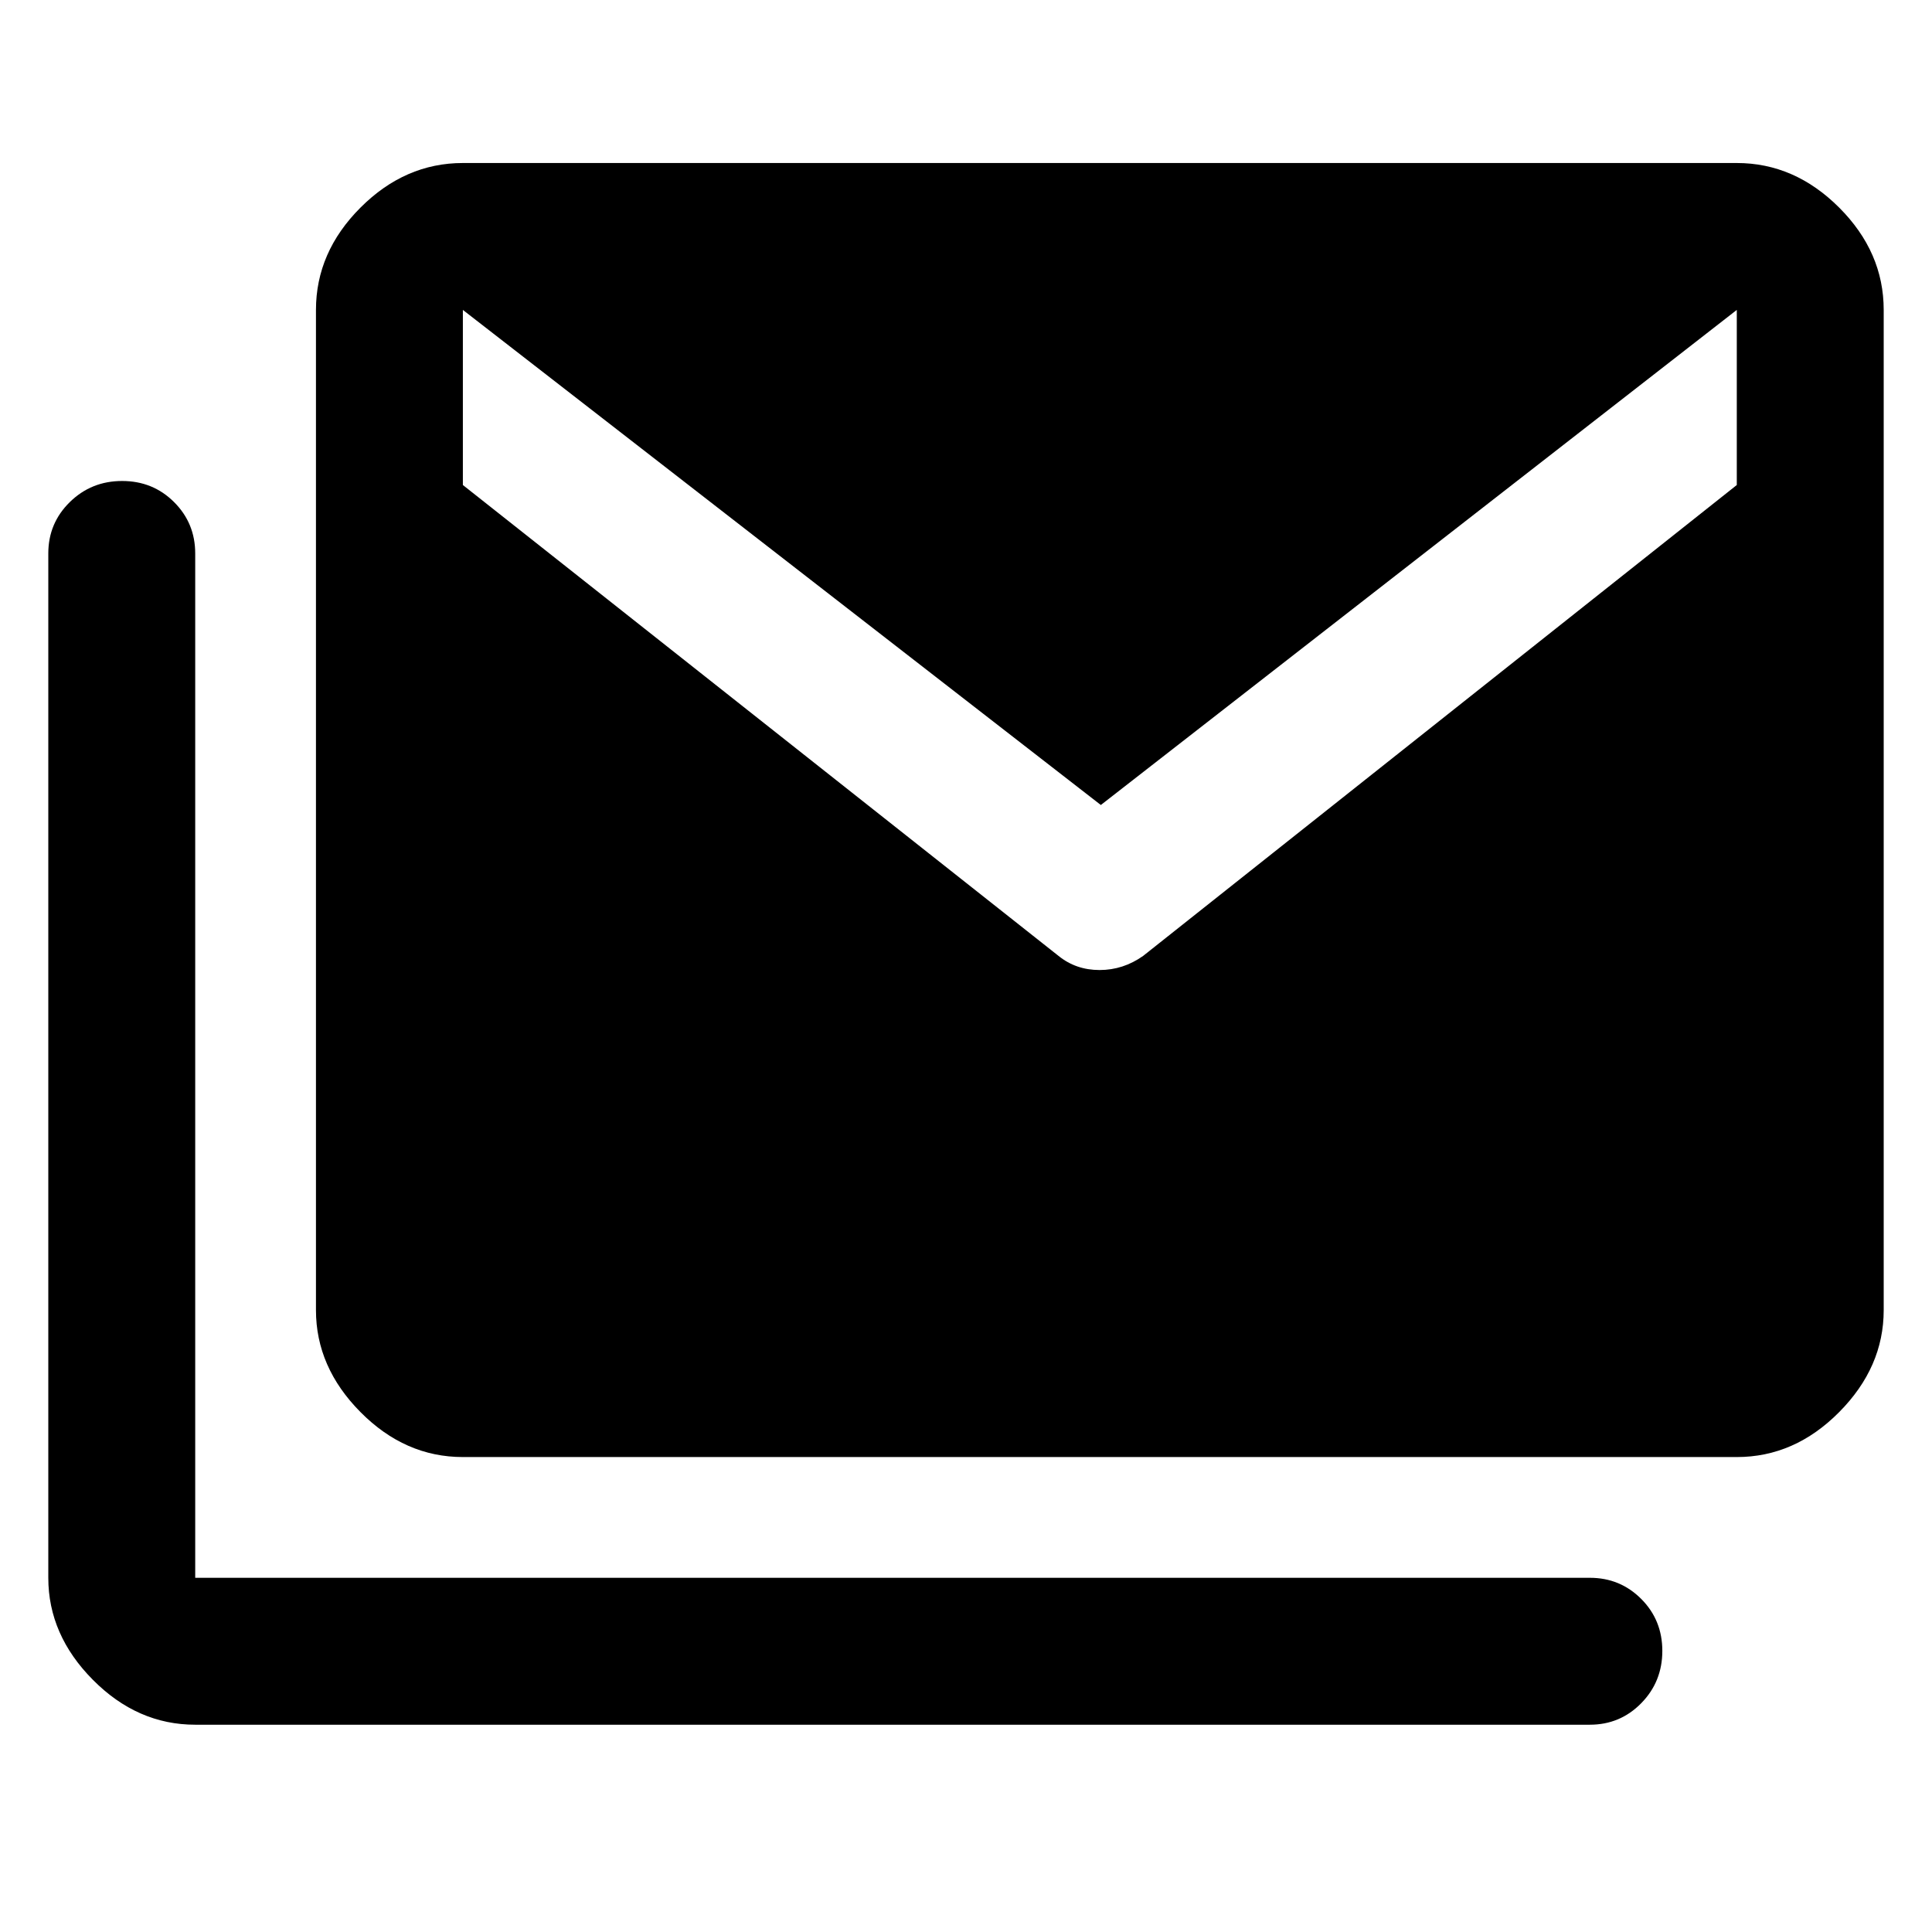 <svg xmlns="http://www.w3.org/2000/svg" height="48" viewBox="0 -960 960 960" width="48"><path d="M526-485q8.66 7 20.37 7 11.72 0 21.63-7l295-234v-87L547-560 230-806v87l296 234ZM97-103q-28.72 0-50.86-22.32T24-176v-509q0-15.03 10.68-25.51Q45.37-721 60.68-721 76-721 86.5-710.51 97-700.03 97-685v509h693q15.03 0 25.51 10.5Q826-155 826-139.68q0 15.31-10.49 26Q805.03-103 790-103H97Zm133-133q-28.73 0-50.86-22.32Q157-280.64 157-309v-497q0-28.72 22.14-50.86Q201.27-879 230-879h633q28.72 0 50.86 22.14T936-806v497q0 28.36-22.14 50.68T863-236H230Z"/></svg>